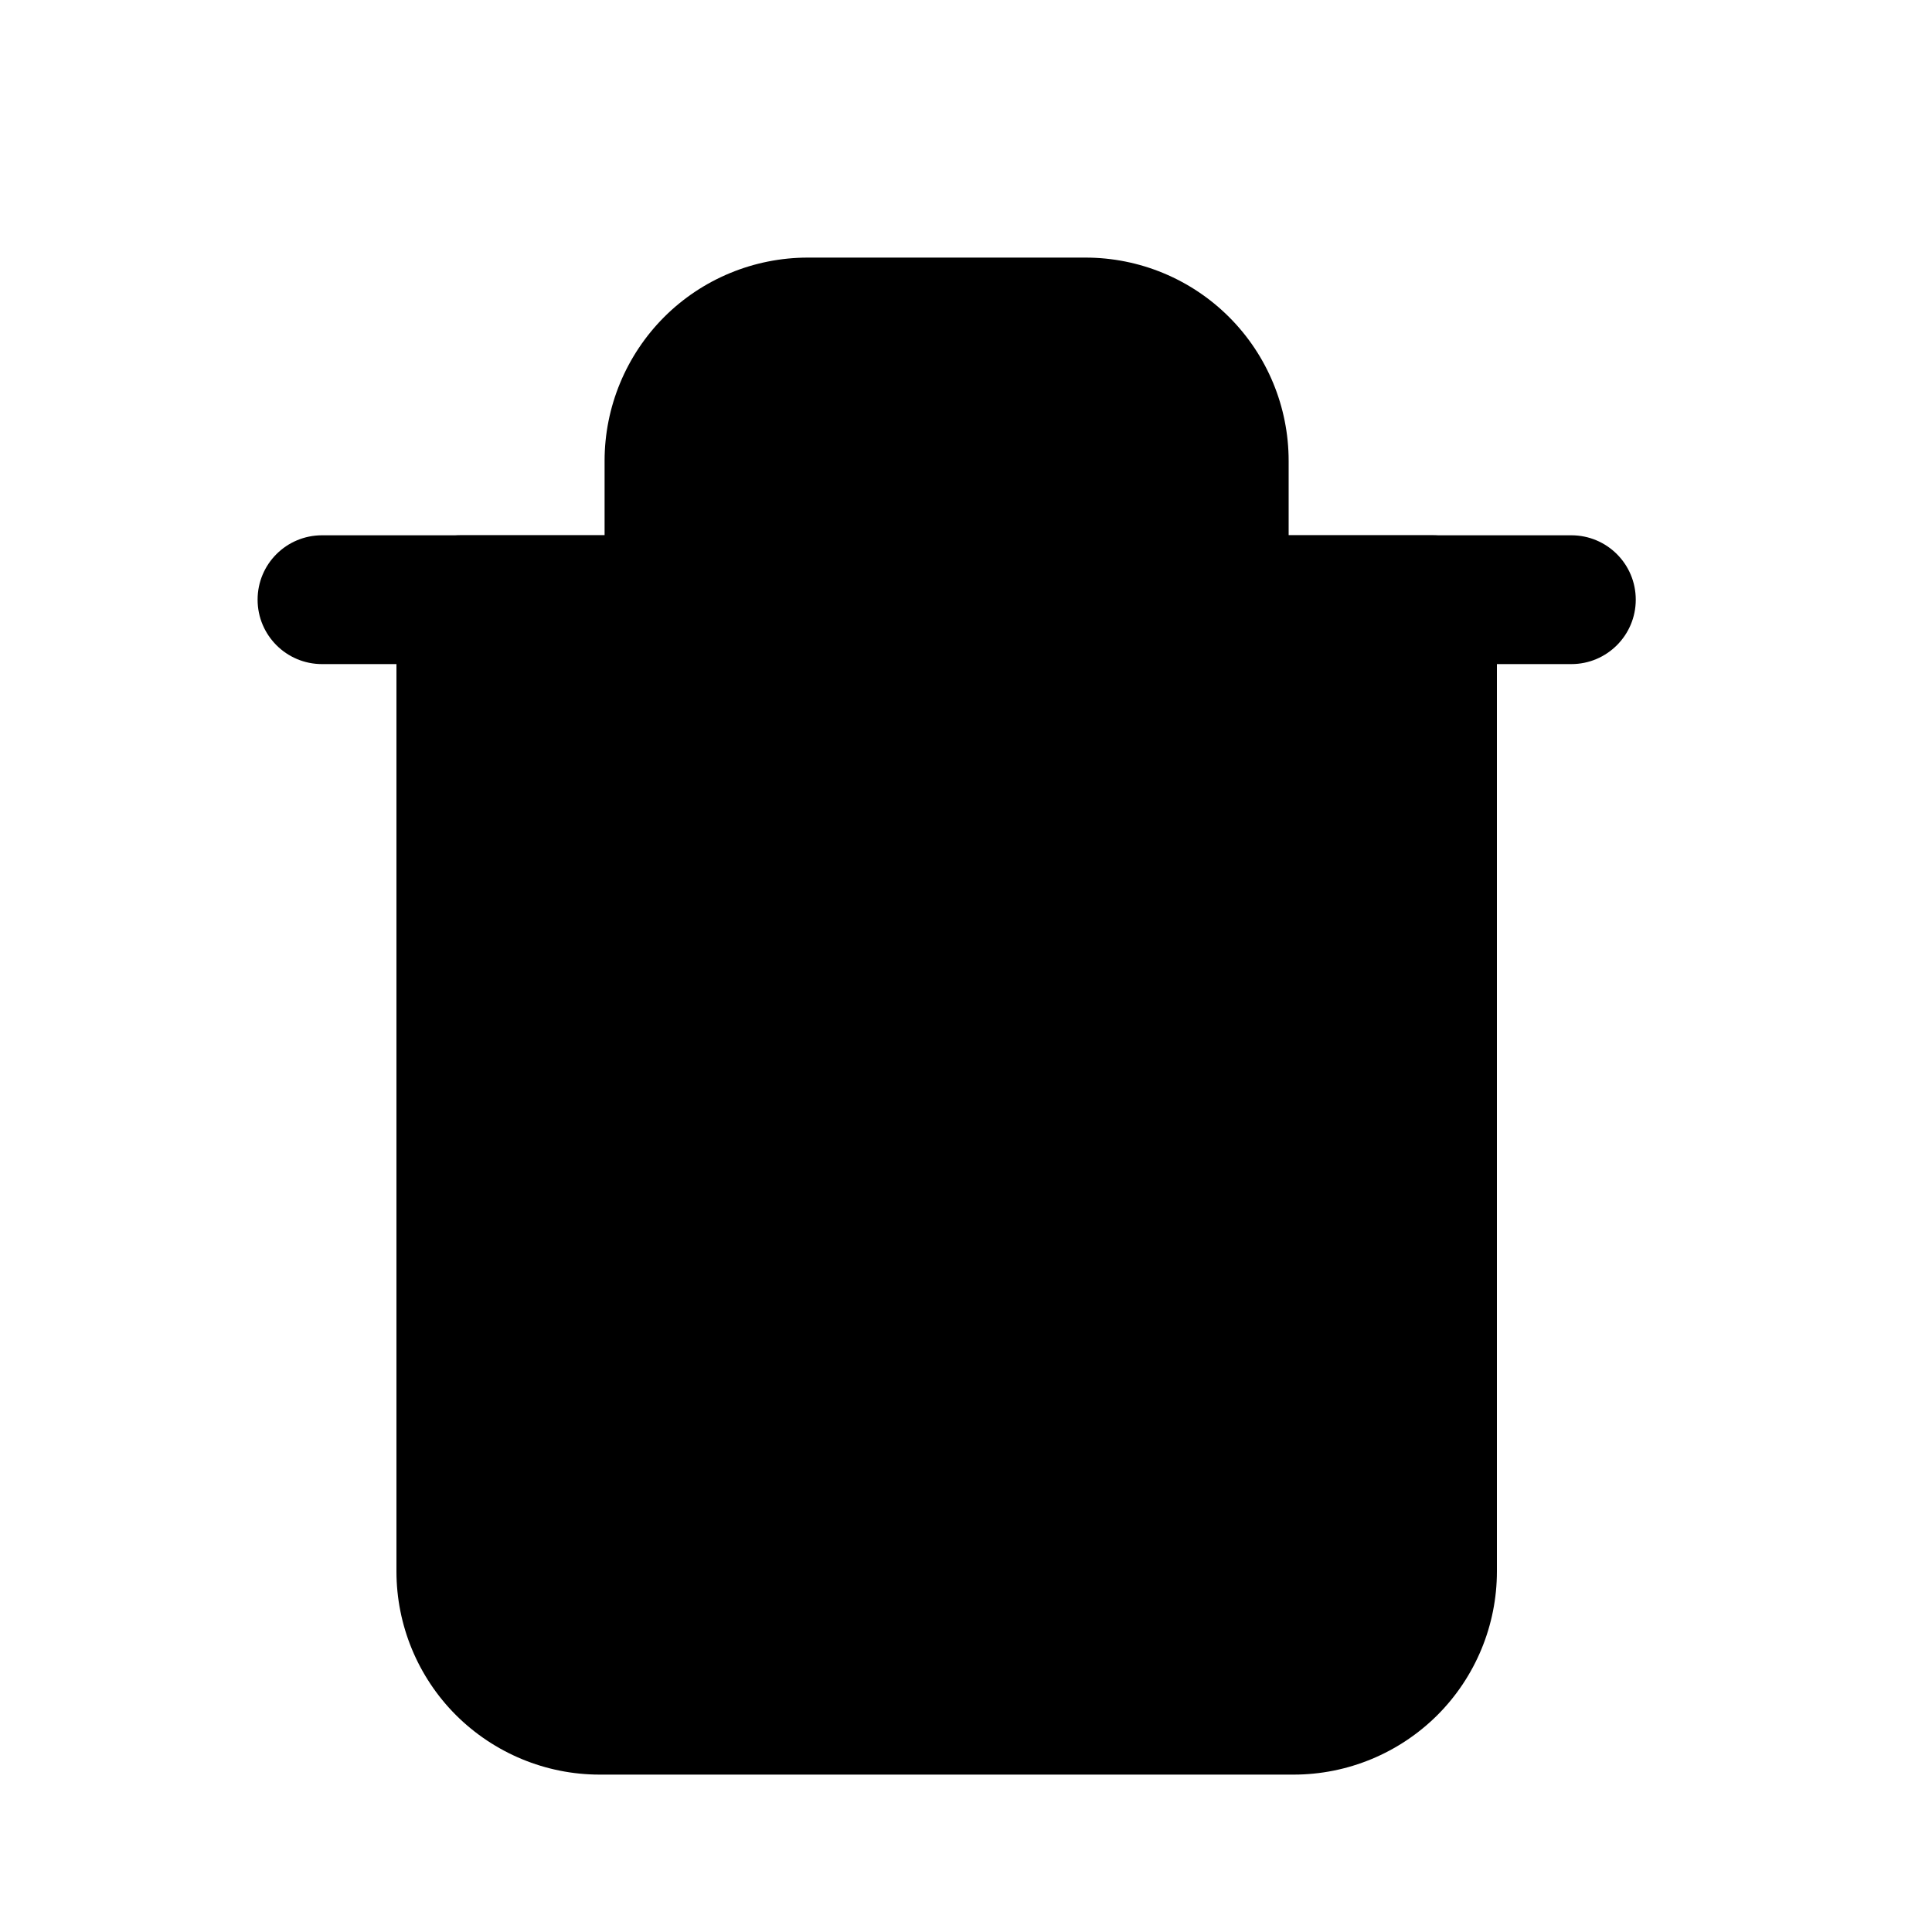 <svg width="15" height="15" viewBox="0 0 15 15" fill="none" xmlns="http://www.w3.org/2000/svg">
<path fillRule="evenodd" clipRule="evenodd" d="M2 4.656C2 4.379 2.224 4.156 2.5 4.156H12.2C12.476 4.156 12.7 4.379 12.7 4.656C12.7 4.932 12.476 5.156 12.2 5.156H2.5C2.224 5.156 2 4.932 2 4.656Z" fill="black"/>
<path fillRule="evenodd" clipRule="evenodd" d="M6.272 3C6.119 3 5.972 3.061 5.864 3.169C5.755 3.278 5.694 3.425 5.694 3.578V4.156H9.005V3.578C9.005 3.425 8.945 3.278 8.836 3.169C8.728 3.061 8.581 3 8.428 3H6.272ZM10.005 4.156V3.578C10.005 3.159 9.839 2.758 9.543 2.462C9.247 2.166 8.846 2 8.428 2H6.272C5.854 2 5.452 2.166 5.156 2.462C4.861 2.758 4.694 3.159 4.694 3.578V4.156H3.578C3.301 4.156 3.078 4.379 3.078 4.656V12.2C3.078 12.618 3.244 13.02 3.54 13.316C3.836 13.611 4.237 13.778 4.655 13.778H10.044C10.463 13.778 10.864 13.611 11.16 13.316C11.456 13.02 11.622 12.618 11.622 12.2V4.656C11.622 4.379 11.398 4.156 11.122 4.156H10.005ZM4.078 5.156V12.2C4.078 12.353 4.139 12.5 4.247 12.609C4.355 12.717 4.502 12.778 4.655 12.778H10.044C10.197 12.778 10.345 12.717 10.453 12.609C10.561 12.5 10.622 12.353 10.622 12.2V5.156H4.078Z" fill="black"/>
<path fillRule="evenodd" clipRule="evenodd" d="M6.272 6.85C6.549 6.85 6.772 7.074 6.772 7.35V10.583C6.772 10.86 6.549 11.083 6.272 11.083C5.996 11.083 5.772 10.86 5.772 10.583V7.35C5.772 7.074 5.996 6.85 6.272 6.85Z" fill="black"/>
<path fillRule="evenodd" clipRule="evenodd" d="M8.428 6.85C8.704 6.85 8.928 7.074 8.928 7.35V10.583C8.928 10.86 8.704 11.083 8.428 11.083C8.152 11.083 7.928 10.86 7.928 10.583V7.35C7.928 7.074 8.152 6.85 8.428 6.85Z" fill="black"/>
</svg>
